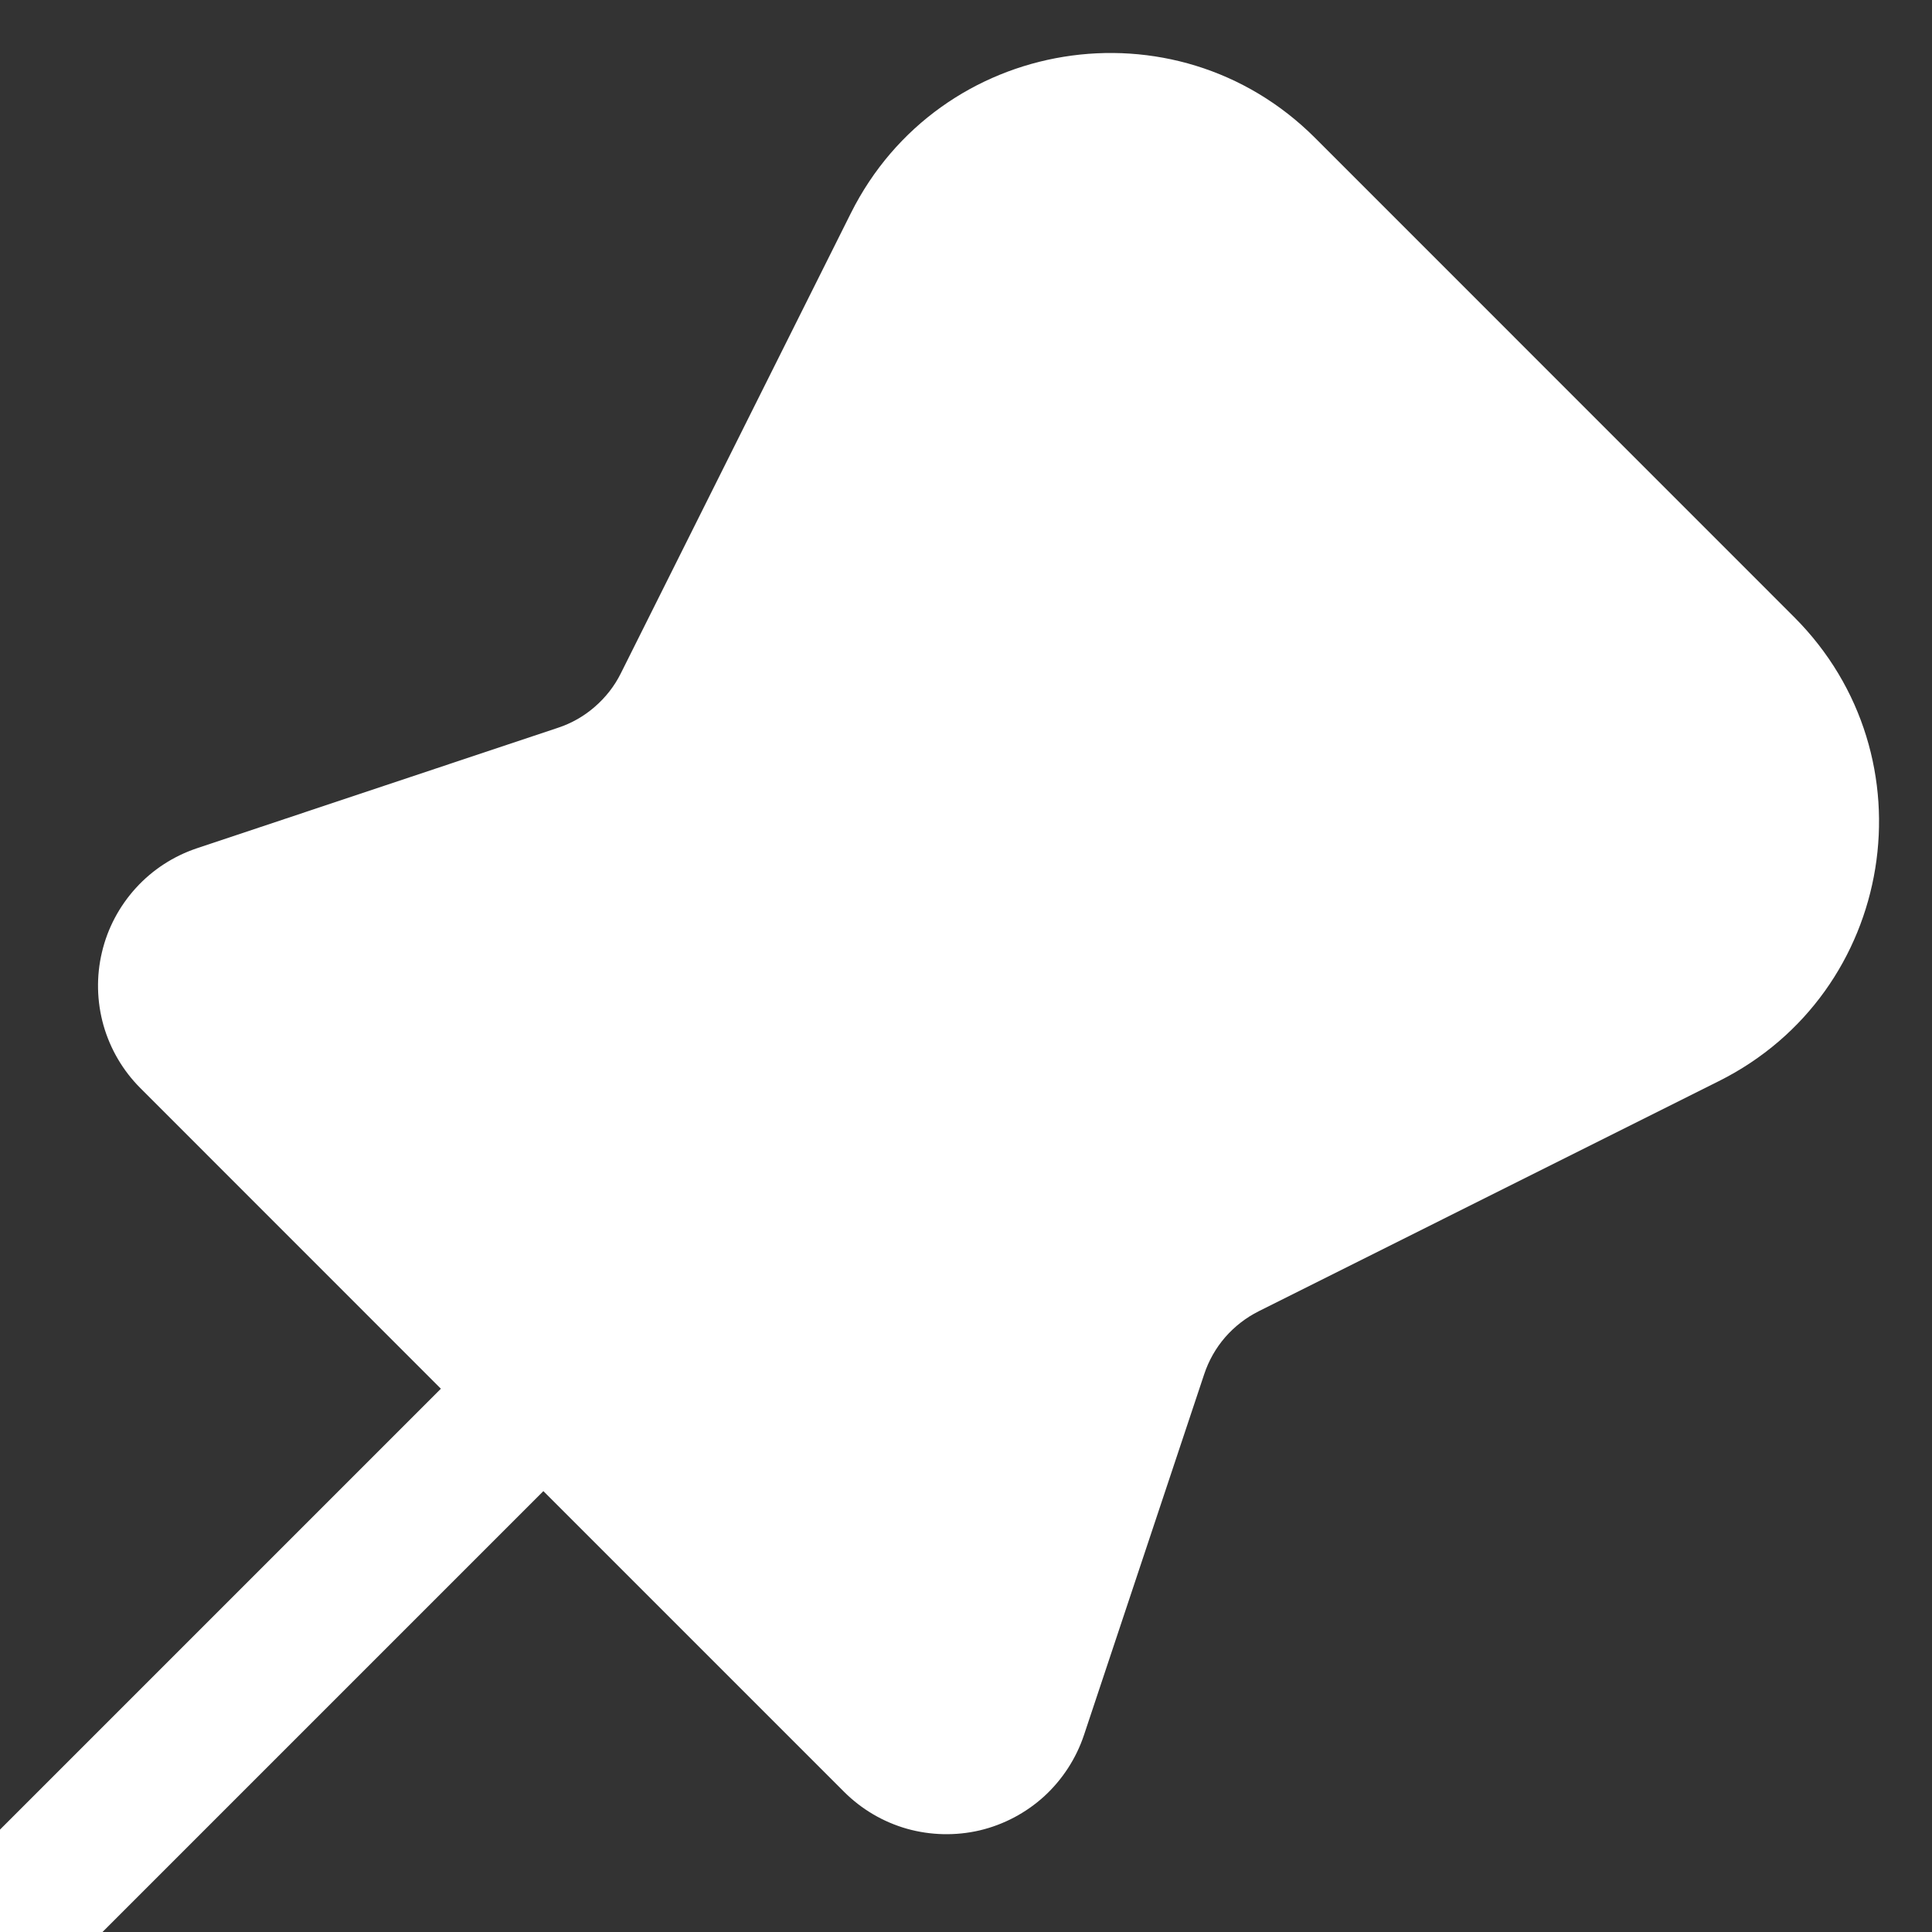 <svg width="20" height="20" viewBox="0 0 20 20" fill="none" xmlns="http://www.w3.org/2000/svg">
<rect x="0" y="0" width="20" height="20" fill="#333333" stroke="none"/>
<path d="M8.808 2.207C9.724 0.376 12.165 -0.02 13.613 1.427L18.573 6.388C20.02 7.835 19.625 10.277 17.793 11.192L13.03 13.574C12.898 13.64 12.78 13.732 12.683 13.843C12.586 13.955 12.513 14.084 12.466 14.225L11.221 17.962C11.14 18.204 10.998 18.422 10.81 18.595C10.621 18.767 10.391 18.889 10.142 18.948C9.893 19.006 9.634 19 9.388 18.931C9.142 18.861 8.918 18.729 8.737 18.548L5.625 15.436L1.06 20.001H0V18.94L4.564 14.376L1.453 11.264C1.272 11.083 1.141 10.859 1.071 10.613C1.002 10.367 0.996 10.107 1.055 9.859C1.113 9.61 1.235 9.381 1.407 9.192C1.579 9.003 1.797 8.862 2.039 8.781L5.776 7.534C5.916 7.488 6.046 7.414 6.157 7.317C6.269 7.22 6.361 7.103 6.427 6.97L8.808 2.207Z" fill="white"/>
</svg>